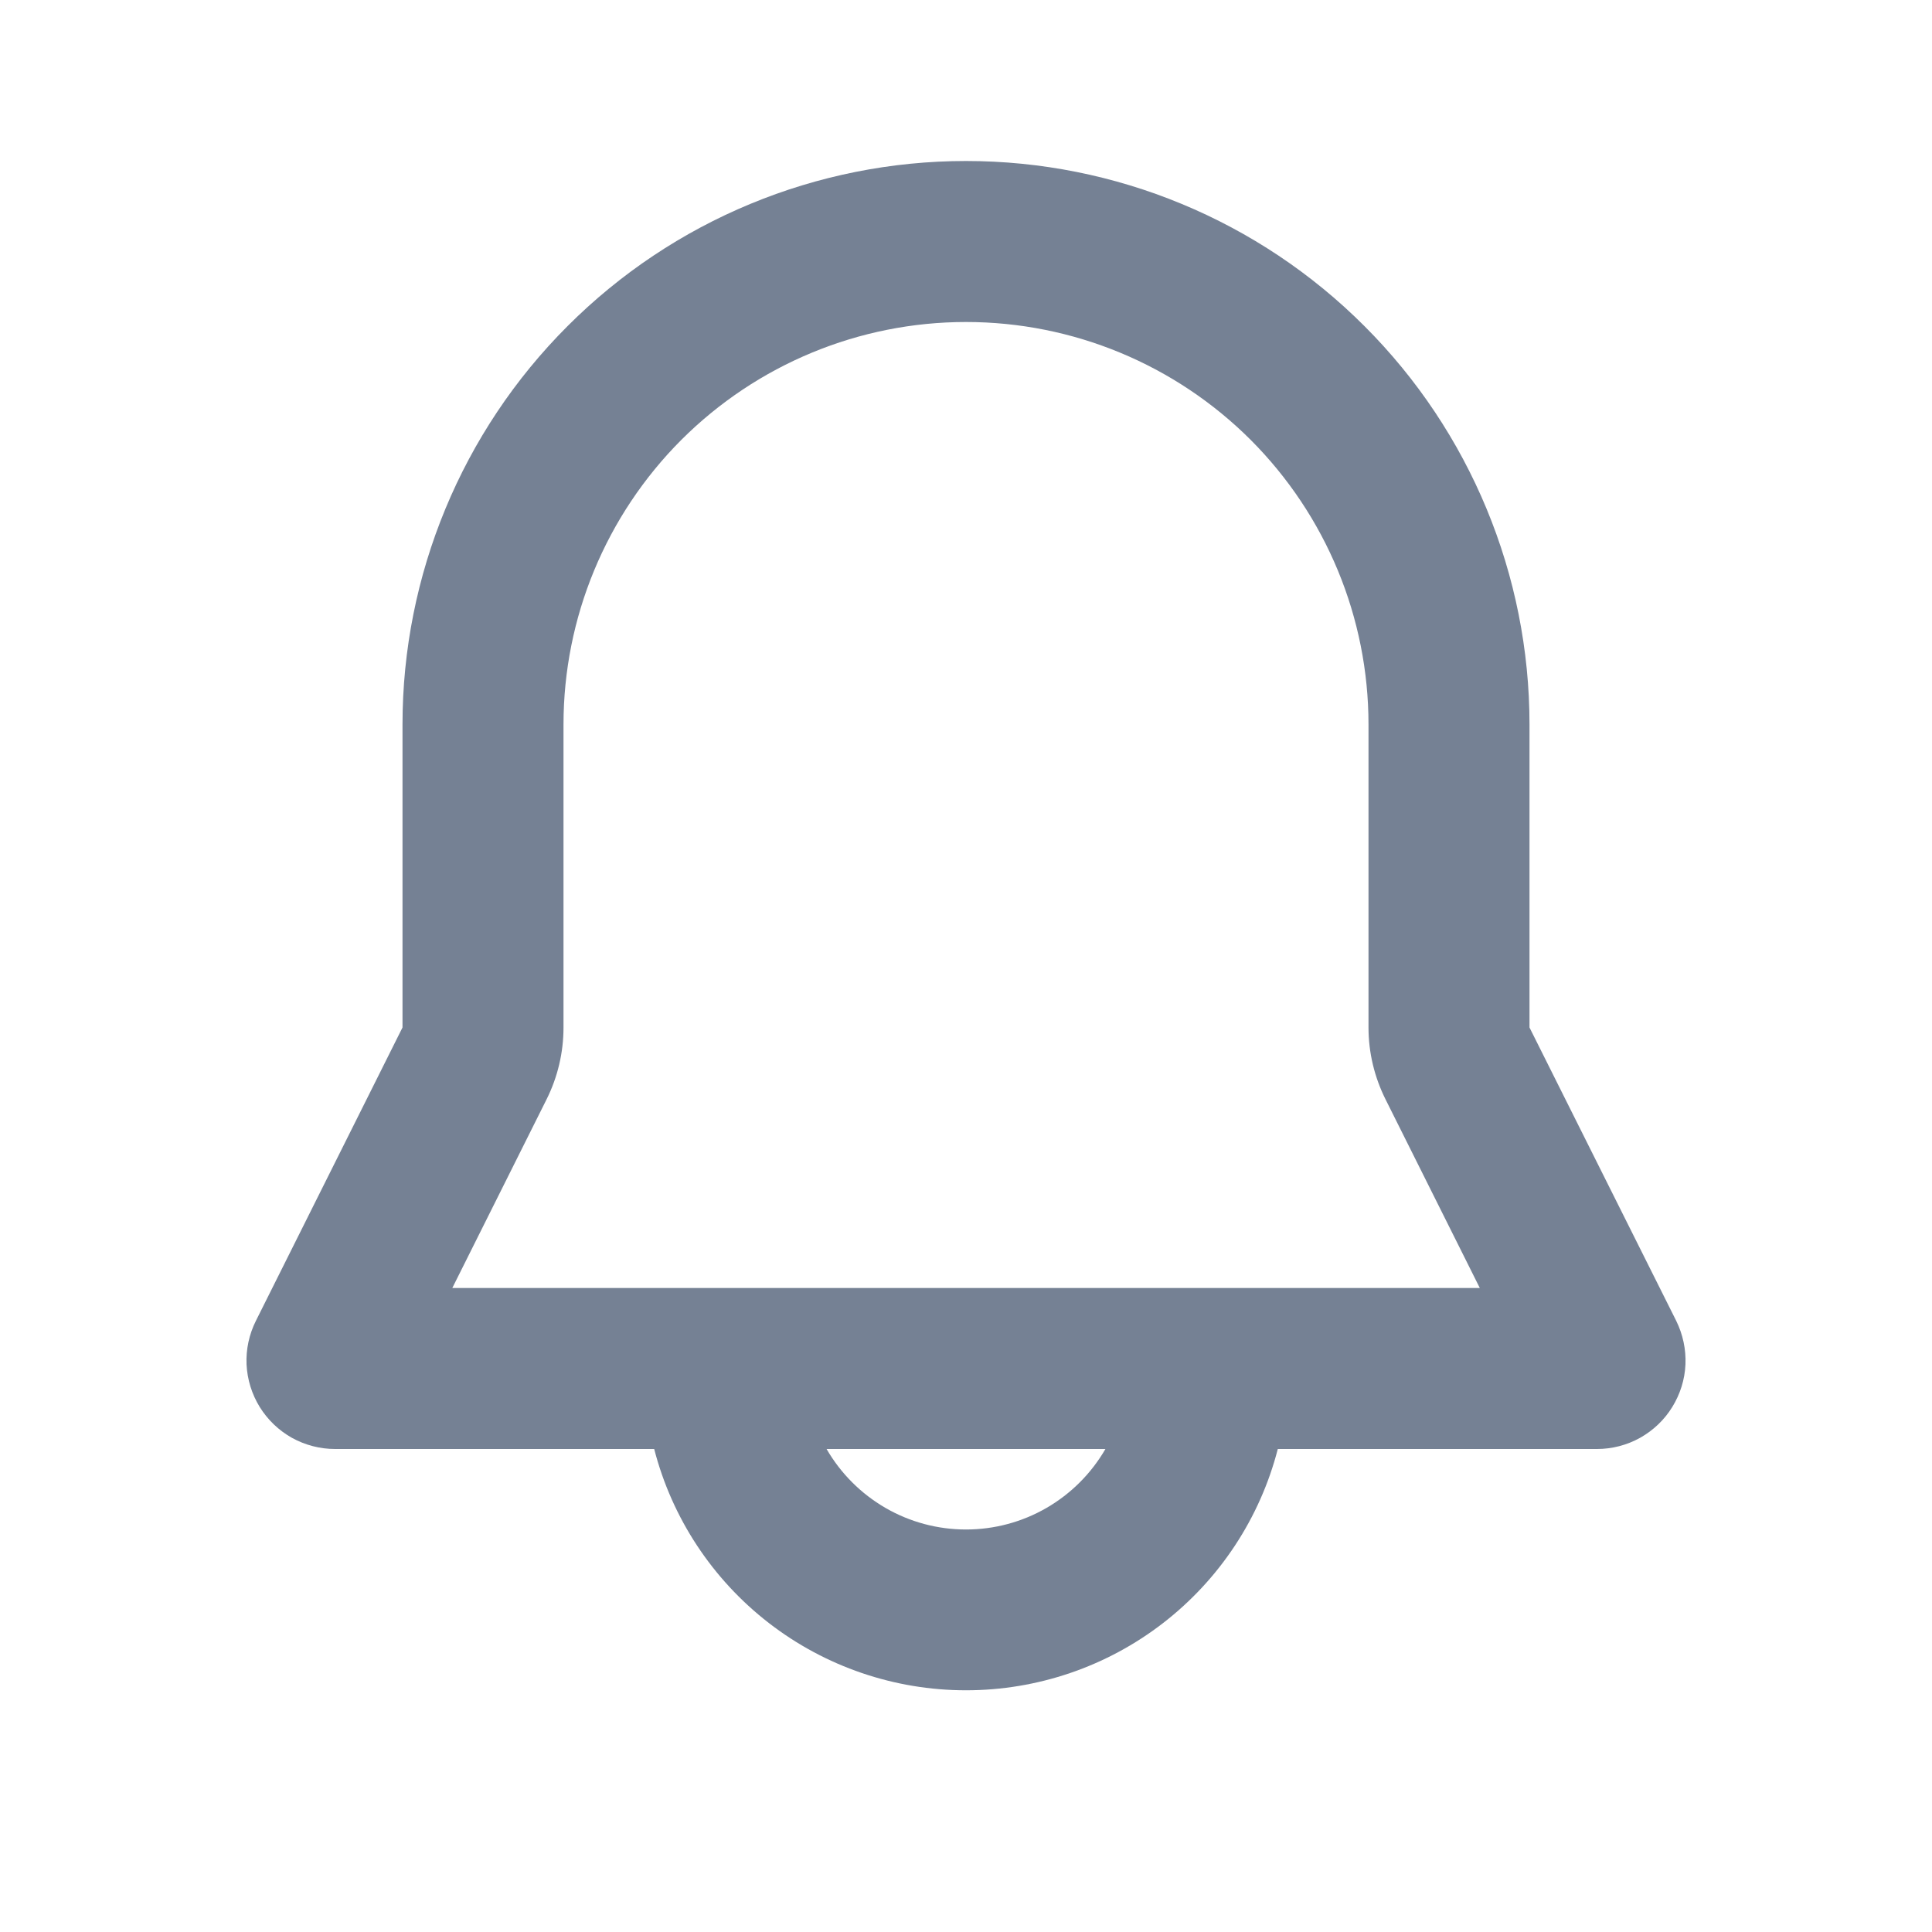 <svg width="18" height="18" viewBox="0 0 18 18" fill="none" xmlns="http://www.w3.org/2000/svg">
<path fill-rule="evenodd" clip-rule="evenodd" d="M3.75 6.75C3.75 5.358 4.303 4.022 5.288 3.038C6.272 2.053 7.608 1.5 9 1.5C10.392 1.5 11.728 2.053 12.712 3.038C13.697 4.022 14.25 5.358 14.25 6.75V9.573L15.617 12.306C15.679 12.432 15.709 12.572 15.703 12.712C15.697 12.853 15.654 12.989 15.58 13.109C15.507 13.228 15.403 13.327 15.28 13.396C15.158 13.464 15.019 13.5 14.879 13.5H11.905C11.739 14.144 11.363 14.714 10.837 15.121C10.311 15.528 9.665 15.748 9 15.748C8.335 15.748 7.689 15.528 7.163 15.121C6.637 14.714 6.261 14.144 6.095 13.5H3.122C2.981 13.5 2.843 13.464 2.72 13.396C2.597 13.327 2.494 13.228 2.42 13.109C2.346 12.989 2.304 12.853 2.297 12.712C2.291 12.572 2.321 12.432 2.384 12.306L3.75 9.573V6.75ZM7.701 13.5C7.833 13.728 8.022 13.917 8.25 14.049C8.478 14.181 8.737 14.25 9 14.25C9.263 14.25 9.522 14.181 9.75 14.049C9.978 13.917 10.167 13.728 10.299 13.5H7.701ZM9 3C8.005 3 7.052 3.395 6.348 4.098C5.645 4.802 5.25 5.755 5.25 6.75V9.573C5.25 9.806 5.196 10.035 5.092 10.243L4.214 12H13.787L12.909 10.243C12.805 10.035 12.75 9.806 12.75 9.573V6.75C12.75 5.755 12.355 4.802 11.652 4.098C10.948 3.395 9.995 3 9 3Z" fill="#758194ff"/>
</svg>
